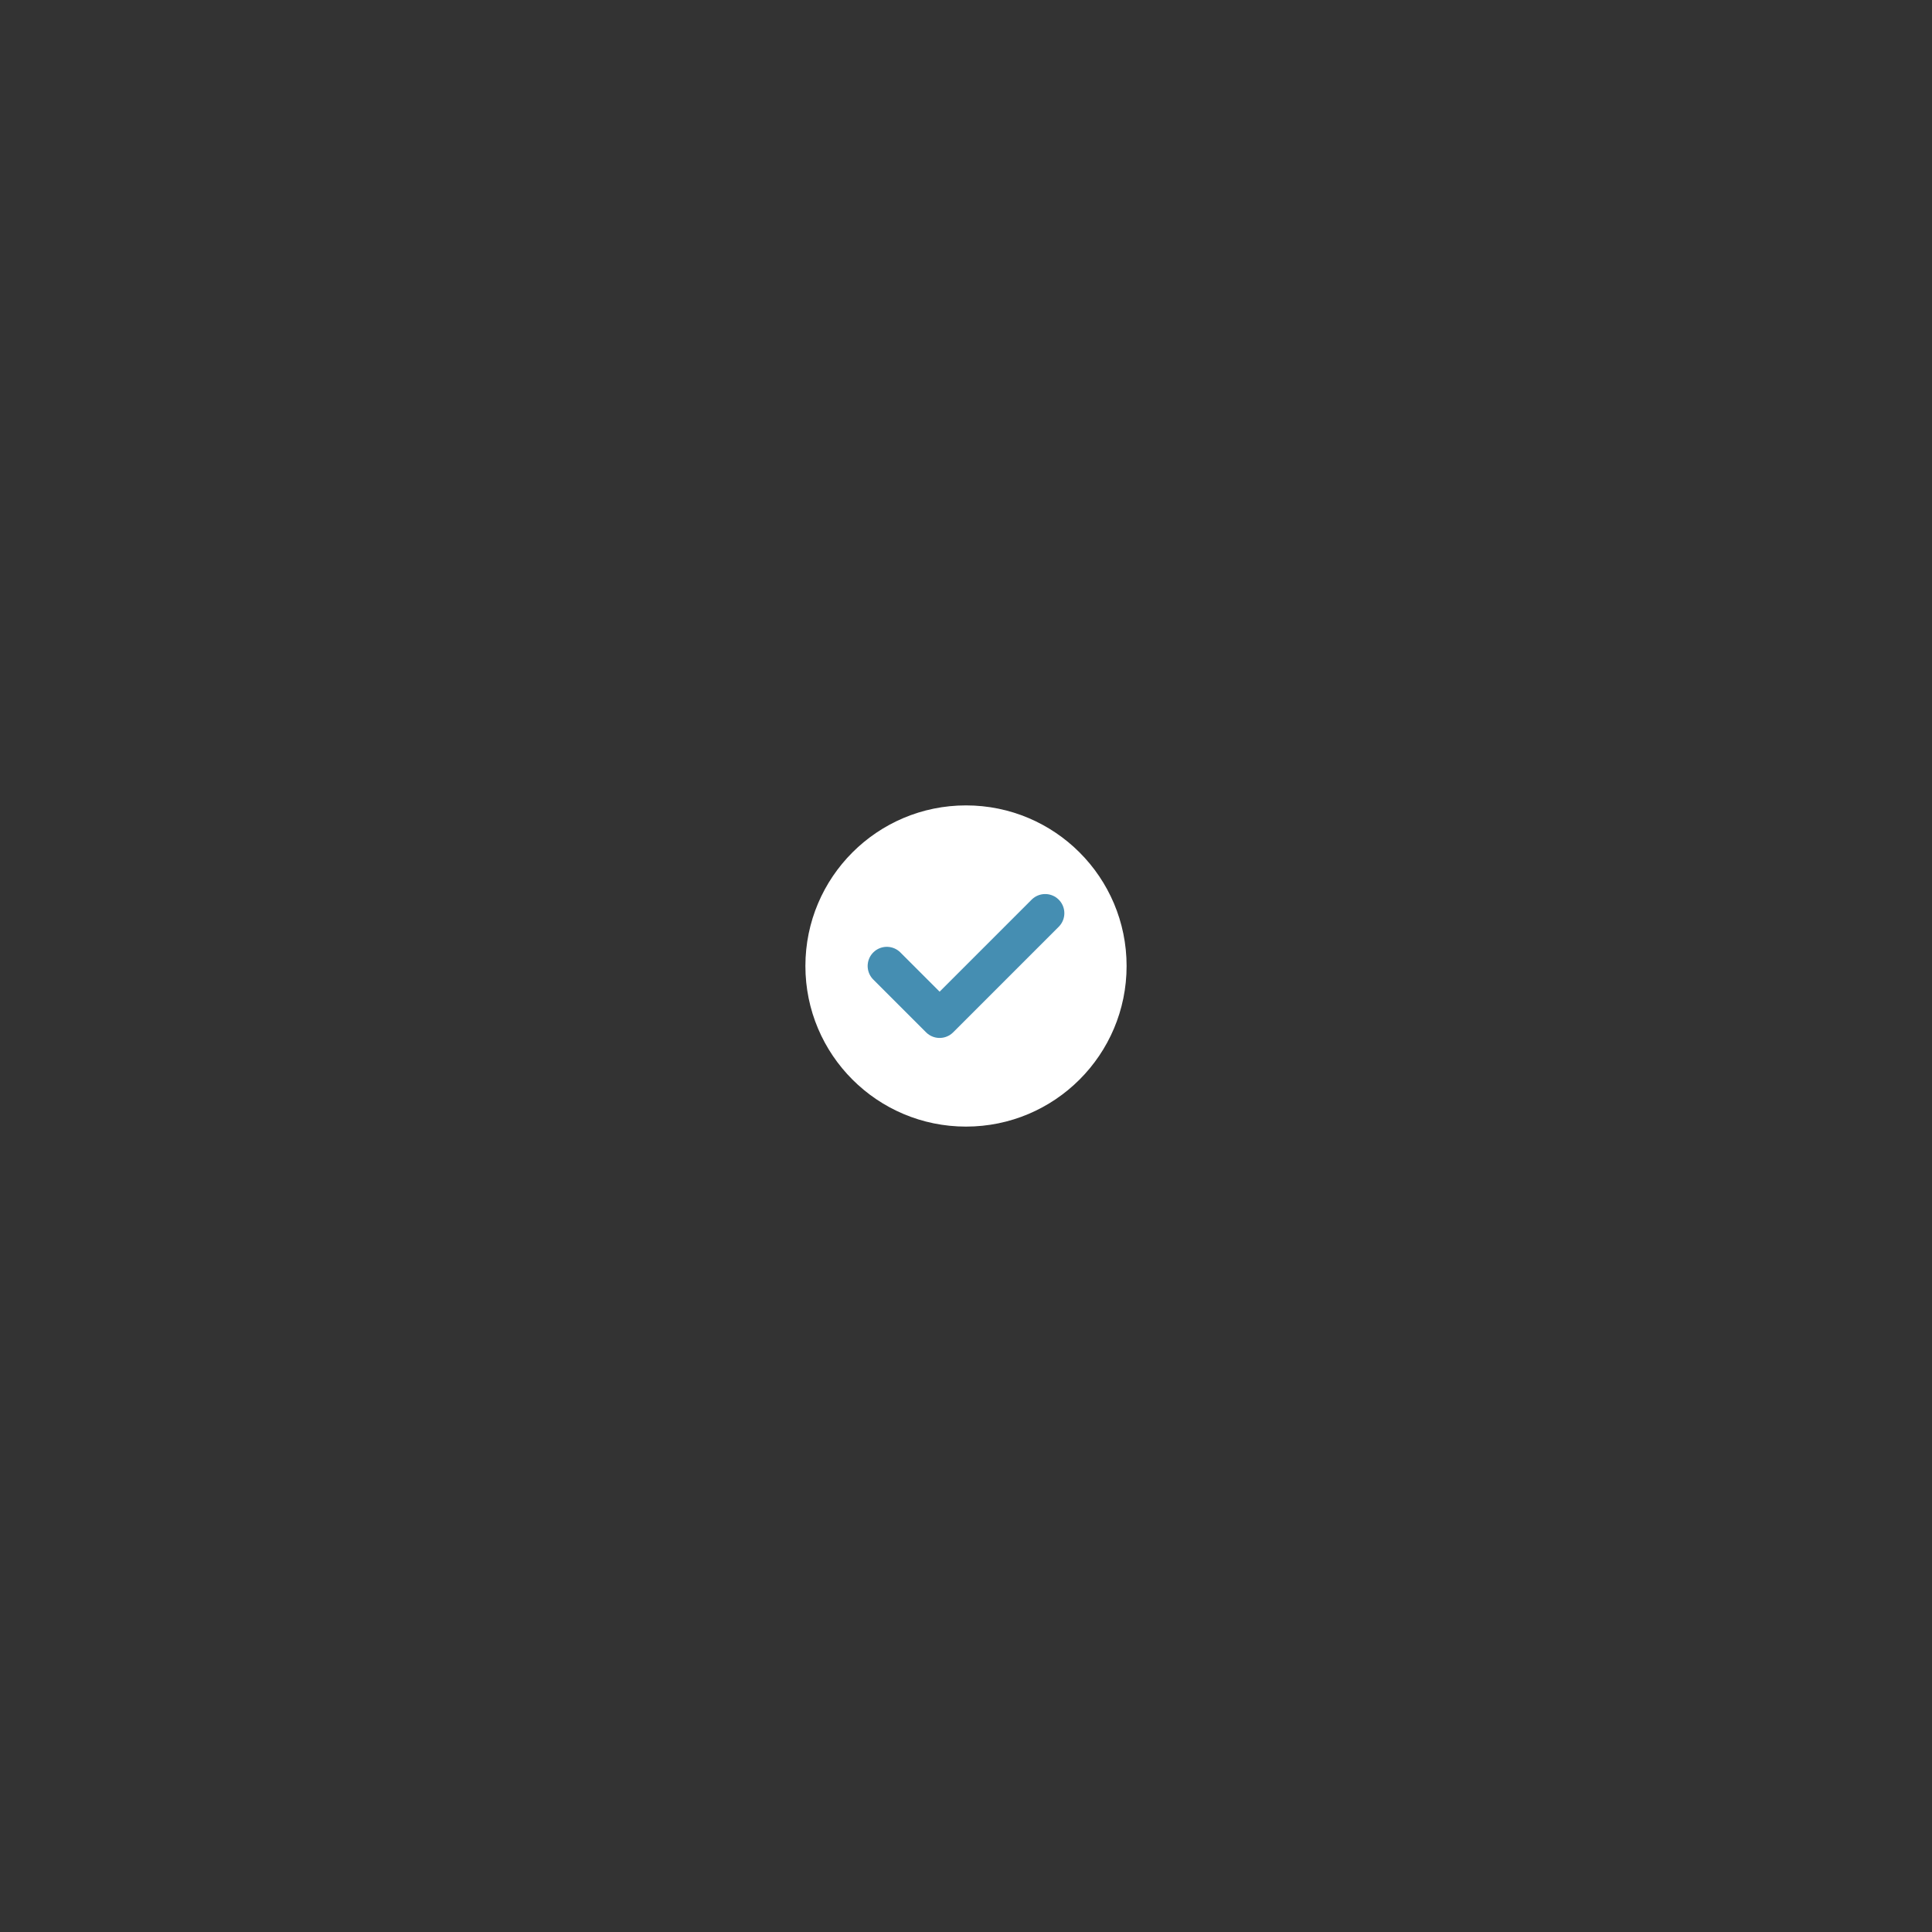 <svg version="1.1" xmlns="http://www.w3.org/2000/svg" xmlns:xlink="http://www.w3.org/1999/xlink" width="252.013" height="252.013" viewBox="0,0,252.013,252.013"><rect x="0" y="0" width="252.013" height="252.013" fill="#333333" stroke="none"/><g transform="translate(-113.994,-53.994)"><g stroke-miterlimit="10"><path d="M219.051,180c0,-11.57 9.379,-20.949 20.949,-20.949c11.57,0 20.949,9.379 20.949,20.949c0,11.57 -9.379,20.949 -20.949,20.949c-11.57,0 -20.949,-9.379 -20.949,-20.949z" fill="#ffffff" fill-rule="evenodd" stroke="none" stroke-width="1" stroke-linecap="butt" stroke-linejoin="miter"/><path d="M250.329,173.114l-13.771,13.771l-6.886,-6.886" fill="none" fill-rule="nonzero" stroke="#458eb2" stroke-width="5" stroke-linecap="round" stroke-linejoin="round"/><path d="M113.994,306.006v-252.013h252.013v252.013z" fill="none" fill-rule="nonzero" stroke="none" stroke-width="0" stroke-linecap="butt" stroke-linejoin="miter"/><path d="M179.587,240.691v-121.383h120.826v121.383z" fill="none" fill-rule="nonzero" stroke="none" stroke-width="none" stroke-linecap="butt" stroke-linejoin="miter"/></g></g></svg>